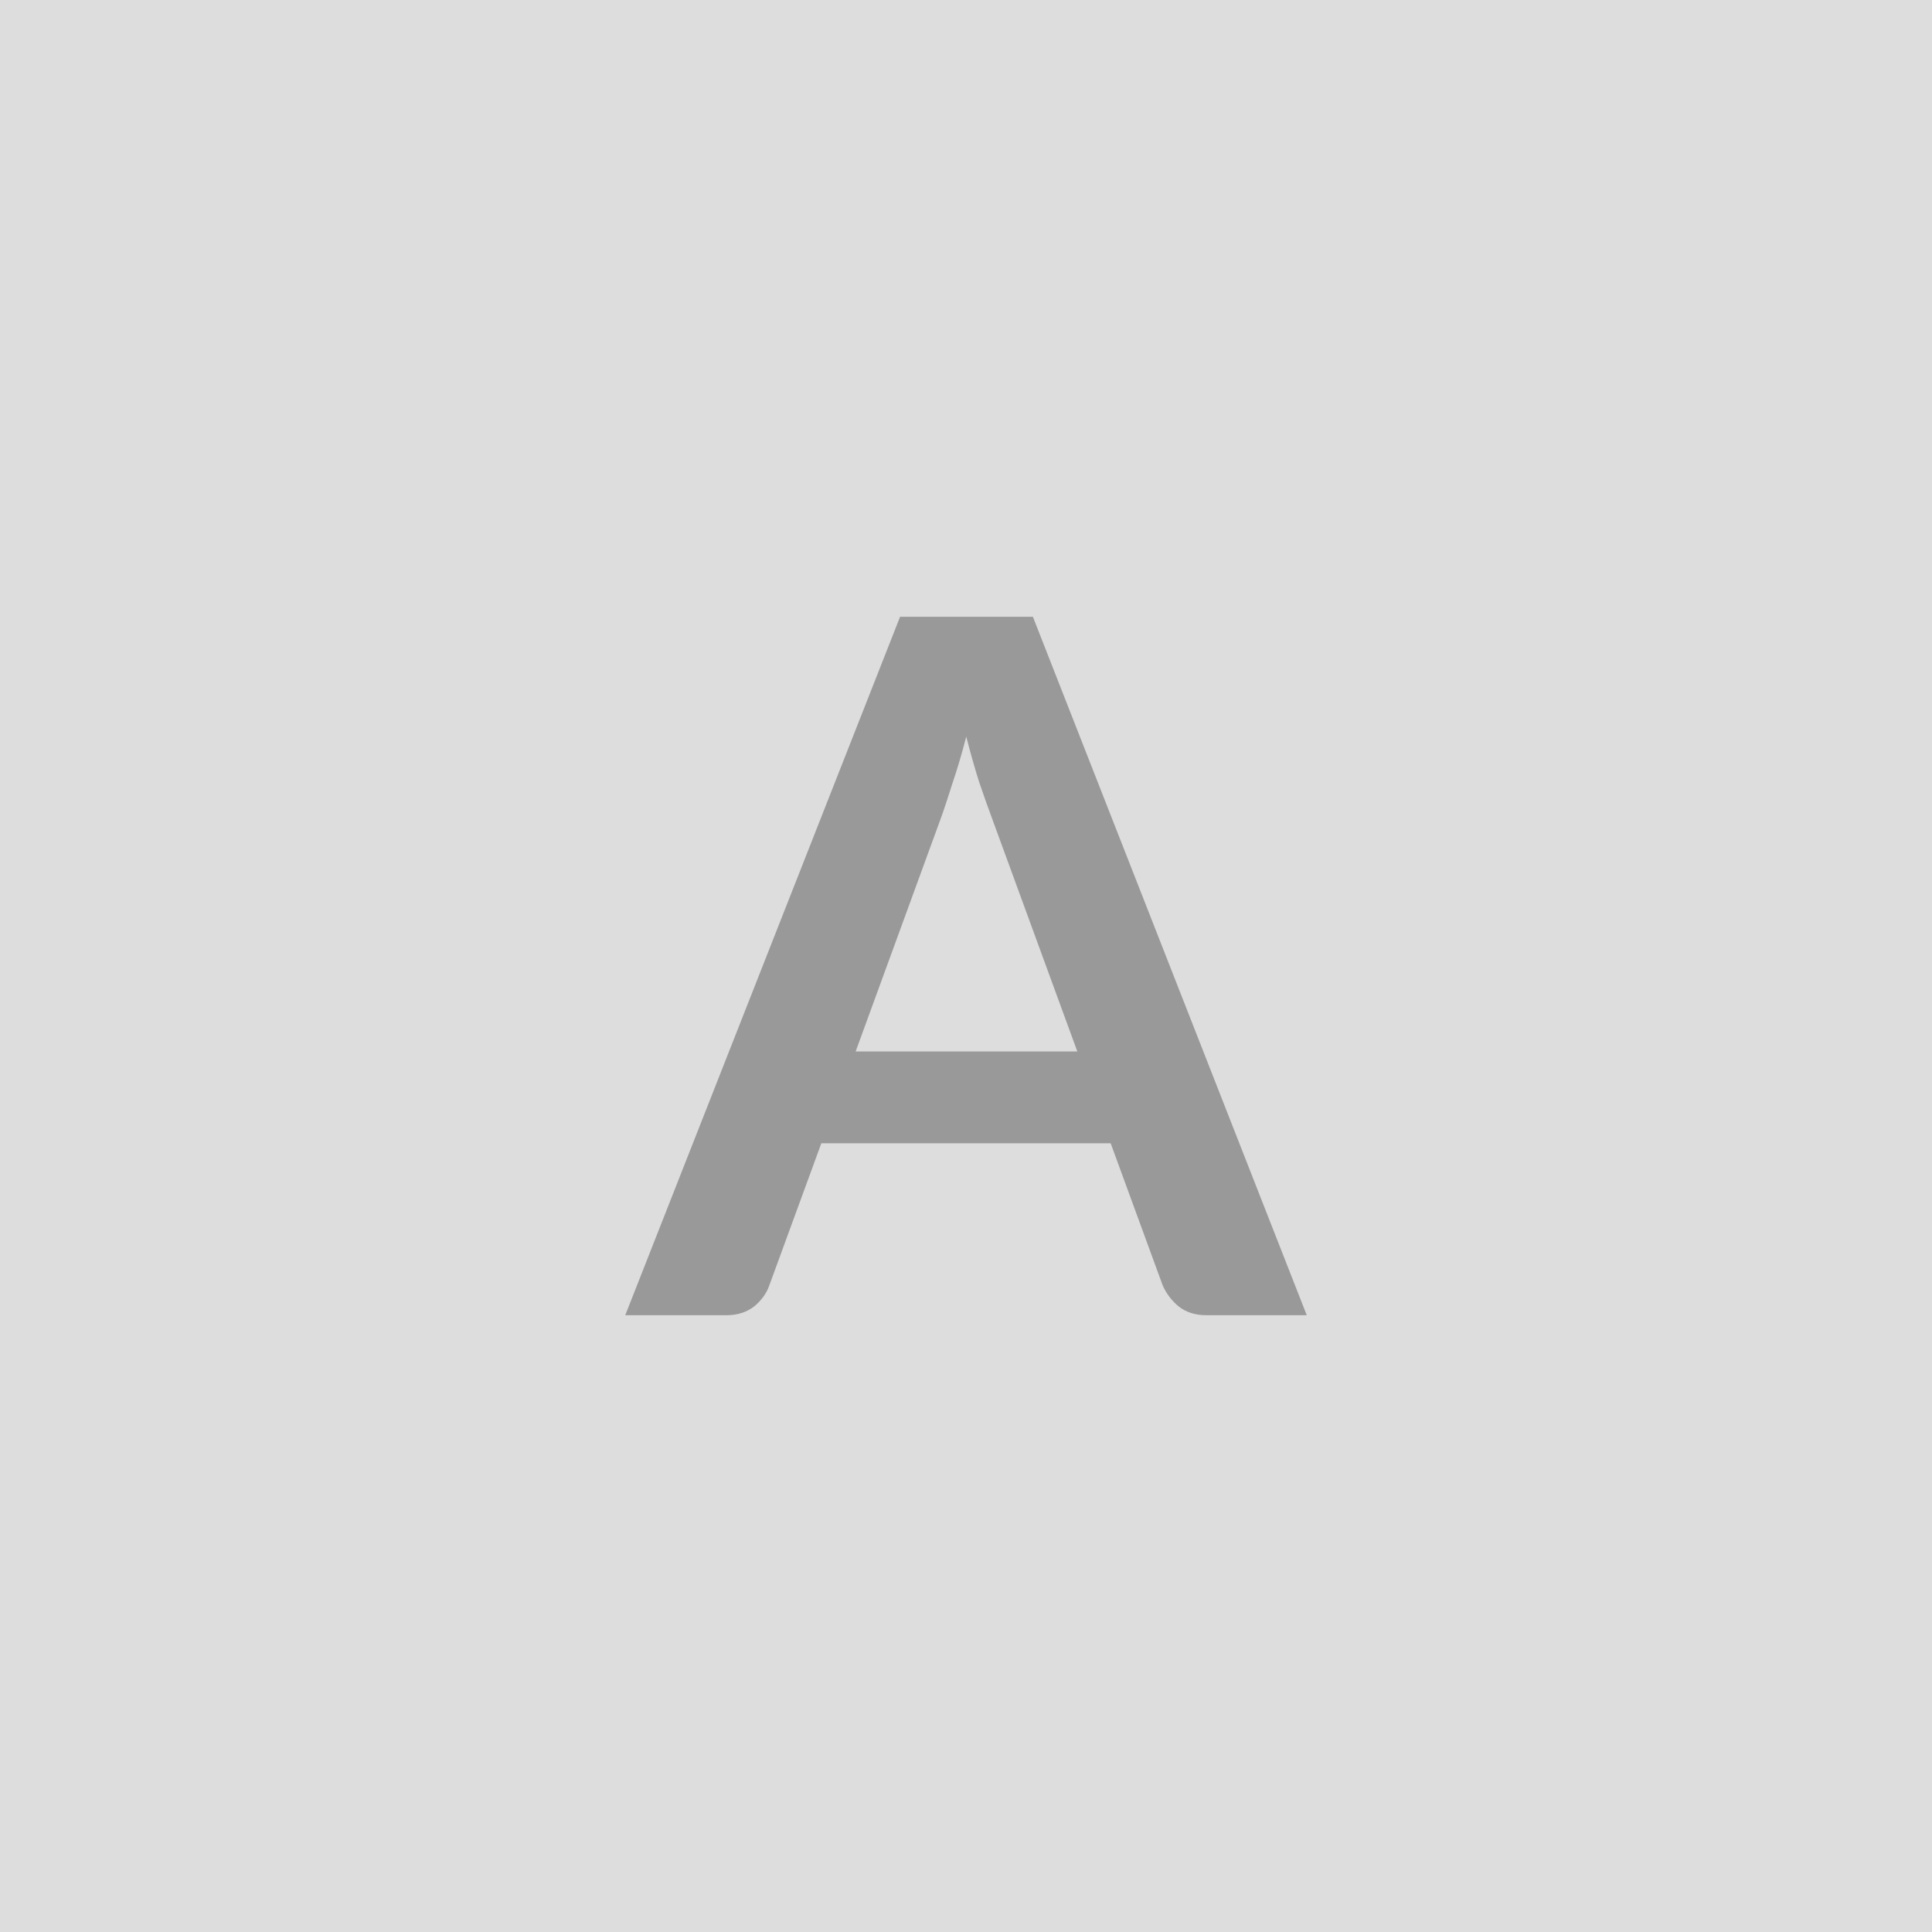 <svg xmlns="http://www.w3.org/2000/svg" width="40" height="40" viewBox="0 0 40 40"><rect width="100%" height="100%" fill="#DDDDDD"/><path fill="#999999" d="M17.715 21.77h4.59l-1.76-4.81q-.12-.32-.27-.76-.14-.44-.27-.95-.13.51-.28.95-.14.45-.26.78zm3.67-9 5.67 14.46h-2.08q-.34 0-.57-.18-.21-.17-.33-.43l-1.08-2.95h-5.99l-1.08 2.95q-.08.23-.3.42-.24.19-.58.19h-2.1l5.69-14.46z"/></svg>